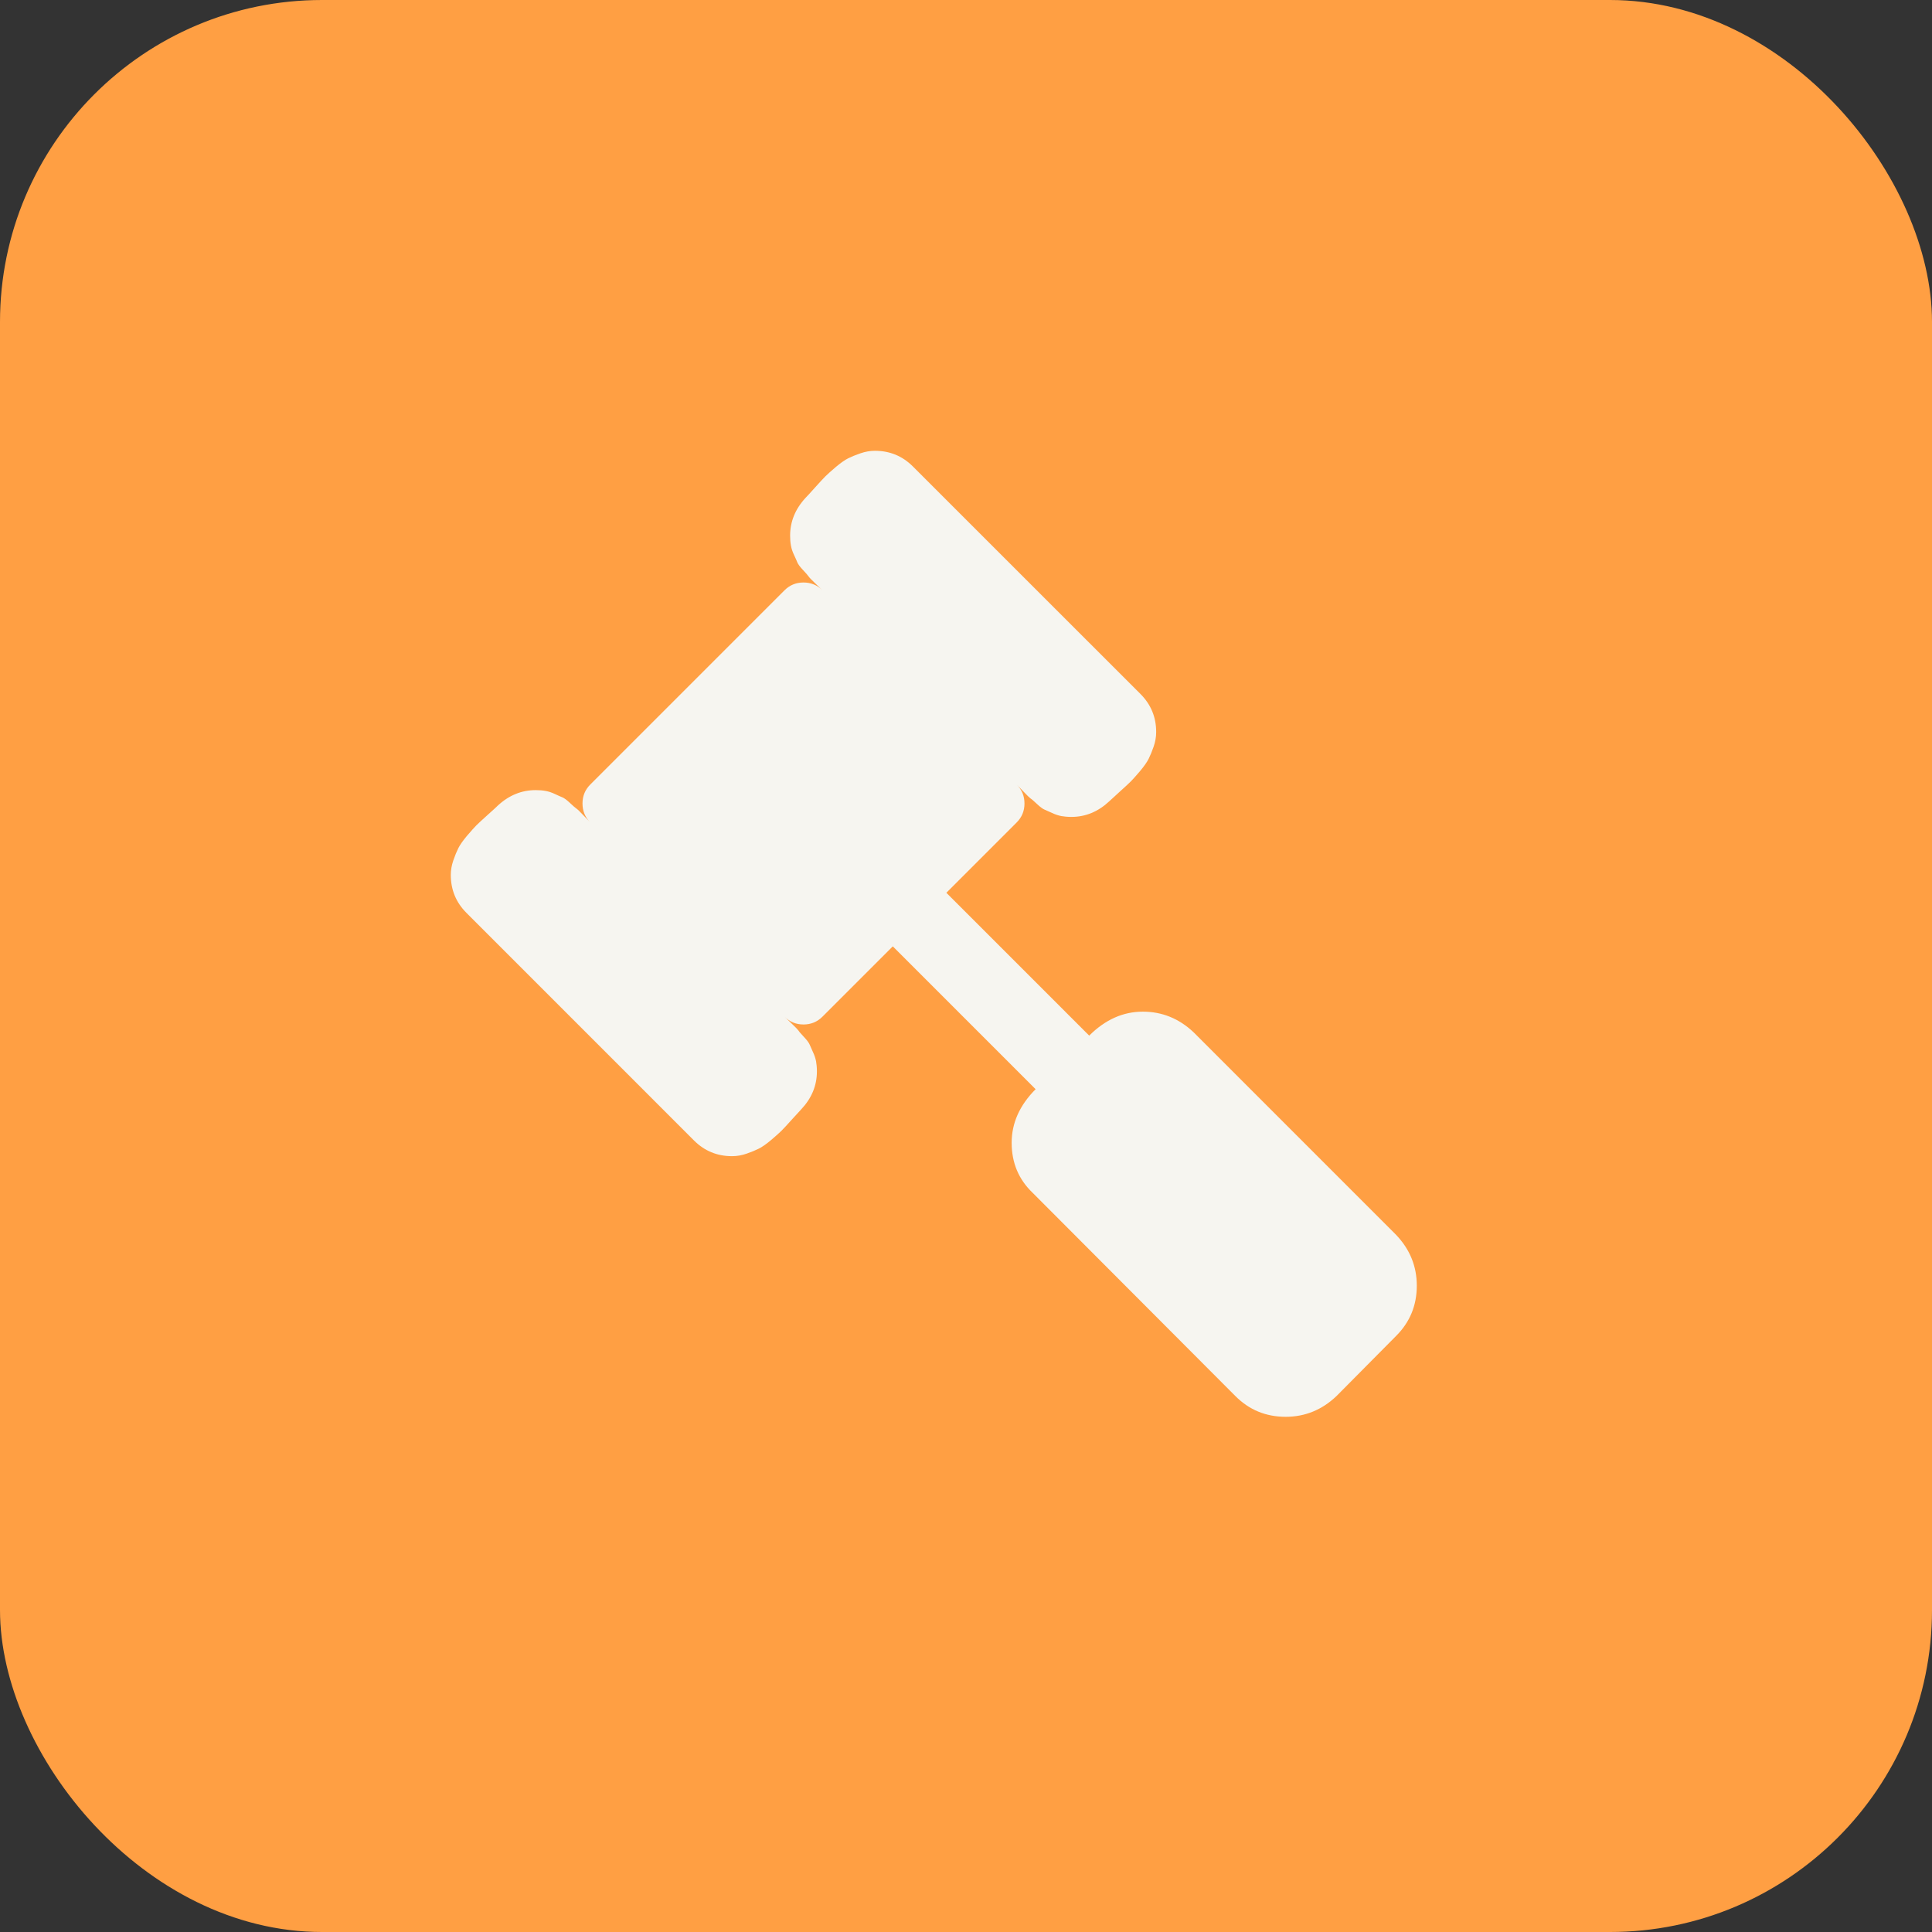 <svg width="30" height="30" viewBox="0 0 30 30" fill="none" xmlns="http://www.w3.org/2000/svg">
<rect x="0" y="0" width="30" height="30" fill="#333333" stroke="none"/>
<rect width="30" height="30" rx="5" fill="#FF9F43"/>
<path d="M22 19.964C22 20.27 21.893 20.53 21.679 20.744L20.752 21.679C20.527 21.893 20.264 22 19.964 22C19.657 22 19.398 21.893 19.184 21.679L16.038 18.525C15.819 18.317 15.709 18.057 15.709 17.745C15.709 17.439 15.833 17.162 16.081 16.913L13.863 14.695L12.771 15.787C12.69 15.868 12.592 15.908 12.477 15.908C12.361 15.908 12.263 15.868 12.182 15.787C12.194 15.798 12.23 15.833 12.29 15.891C12.351 15.949 12.387 15.986 12.399 16.003C12.41 16.021 12.439 16.054 12.485 16.103C12.531 16.152 12.56 16.191 12.572 16.22C12.584 16.249 12.601 16.288 12.624 16.337C12.647 16.386 12.663 16.434 12.672 16.48C12.68 16.526 12.685 16.578 12.685 16.636C12.685 16.856 12.604 17.052 12.442 17.225C12.425 17.243 12.377 17.295 12.299 17.381C12.221 17.468 12.166 17.527 12.134 17.559C12.102 17.591 12.049 17.638 11.974 17.702C11.899 17.765 11.835 17.81 11.783 17.836C11.731 17.862 11.668 17.888 11.593 17.914C11.518 17.94 11.443 17.953 11.367 17.953C11.136 17.953 10.94 17.872 10.778 17.711L7.243 14.175C7.081 14.013 7 13.817 7 13.586C7 13.511 7.013 13.436 7.039 13.361C7.065 13.285 7.091 13.222 7.117 13.17C7.143 13.118 7.188 13.054 7.251 12.979C7.315 12.904 7.363 12.851 7.394 12.819C7.426 12.787 7.485 12.732 7.572 12.654C7.659 12.576 7.711 12.529 7.728 12.511C7.901 12.35 8.098 12.269 8.317 12.269C8.375 12.269 8.427 12.273 8.473 12.282C8.519 12.29 8.567 12.306 8.616 12.329C8.665 12.352 8.704 12.37 8.733 12.381C8.762 12.393 8.801 12.422 8.85 12.468C8.899 12.514 8.932 12.543 8.95 12.555C8.967 12.566 9.005 12.602 9.062 12.663C9.12 12.724 9.155 12.76 9.166 12.771C9.085 12.69 9.045 12.592 9.045 12.477C9.045 12.361 9.085 12.263 9.166 12.182L12.182 9.166C12.263 9.085 12.361 9.045 12.477 9.045C12.592 9.045 12.69 9.085 12.771 9.166C12.76 9.155 12.724 9.12 12.663 9.062C12.602 9.005 12.566 8.967 12.555 8.95C12.543 8.932 12.514 8.899 12.468 8.85C12.422 8.801 12.393 8.762 12.381 8.733C12.37 8.704 12.352 8.665 12.329 8.616C12.306 8.567 12.29 8.519 12.282 8.473C12.273 8.427 12.269 8.375 12.269 8.317C12.269 8.098 12.35 7.901 12.511 7.728C12.529 7.711 12.576 7.659 12.654 7.572C12.732 7.485 12.787 7.426 12.819 7.394C12.851 7.363 12.904 7.315 12.979 7.251C13.054 7.188 13.118 7.143 13.17 7.117C13.222 7.091 13.285 7.065 13.361 7.039C13.436 7.013 13.511 7 13.586 7C13.817 7 14.013 7.081 14.175 7.243L17.711 10.778C17.872 10.94 17.953 11.136 17.953 11.367C17.953 11.443 17.94 11.518 17.914 11.593C17.888 11.668 17.862 11.731 17.836 11.783C17.81 11.835 17.765 11.899 17.702 11.974C17.638 12.049 17.591 12.102 17.559 12.134C17.527 12.166 17.468 12.221 17.381 12.299C17.295 12.377 17.243 12.425 17.225 12.442C17.052 12.604 16.856 12.685 16.636 12.685C16.578 12.685 16.526 12.68 16.48 12.672C16.434 12.663 16.386 12.647 16.337 12.624C16.288 12.601 16.249 12.584 16.22 12.572C16.191 12.56 16.152 12.531 16.103 12.485C16.054 12.439 16.021 12.41 16.003 12.399C15.986 12.387 15.949 12.351 15.891 12.29C15.833 12.23 15.798 12.194 15.787 12.182C15.868 12.263 15.908 12.361 15.908 12.477C15.908 12.592 15.868 12.69 15.787 12.771L14.695 13.863L16.913 16.081C17.162 15.833 17.439 15.709 17.745 15.709C18.046 15.709 18.308 15.816 18.534 16.029L21.679 19.175C21.893 19.4 22 19.663 22 19.964Z" fill="#F6F5F0"/>
</svg>
